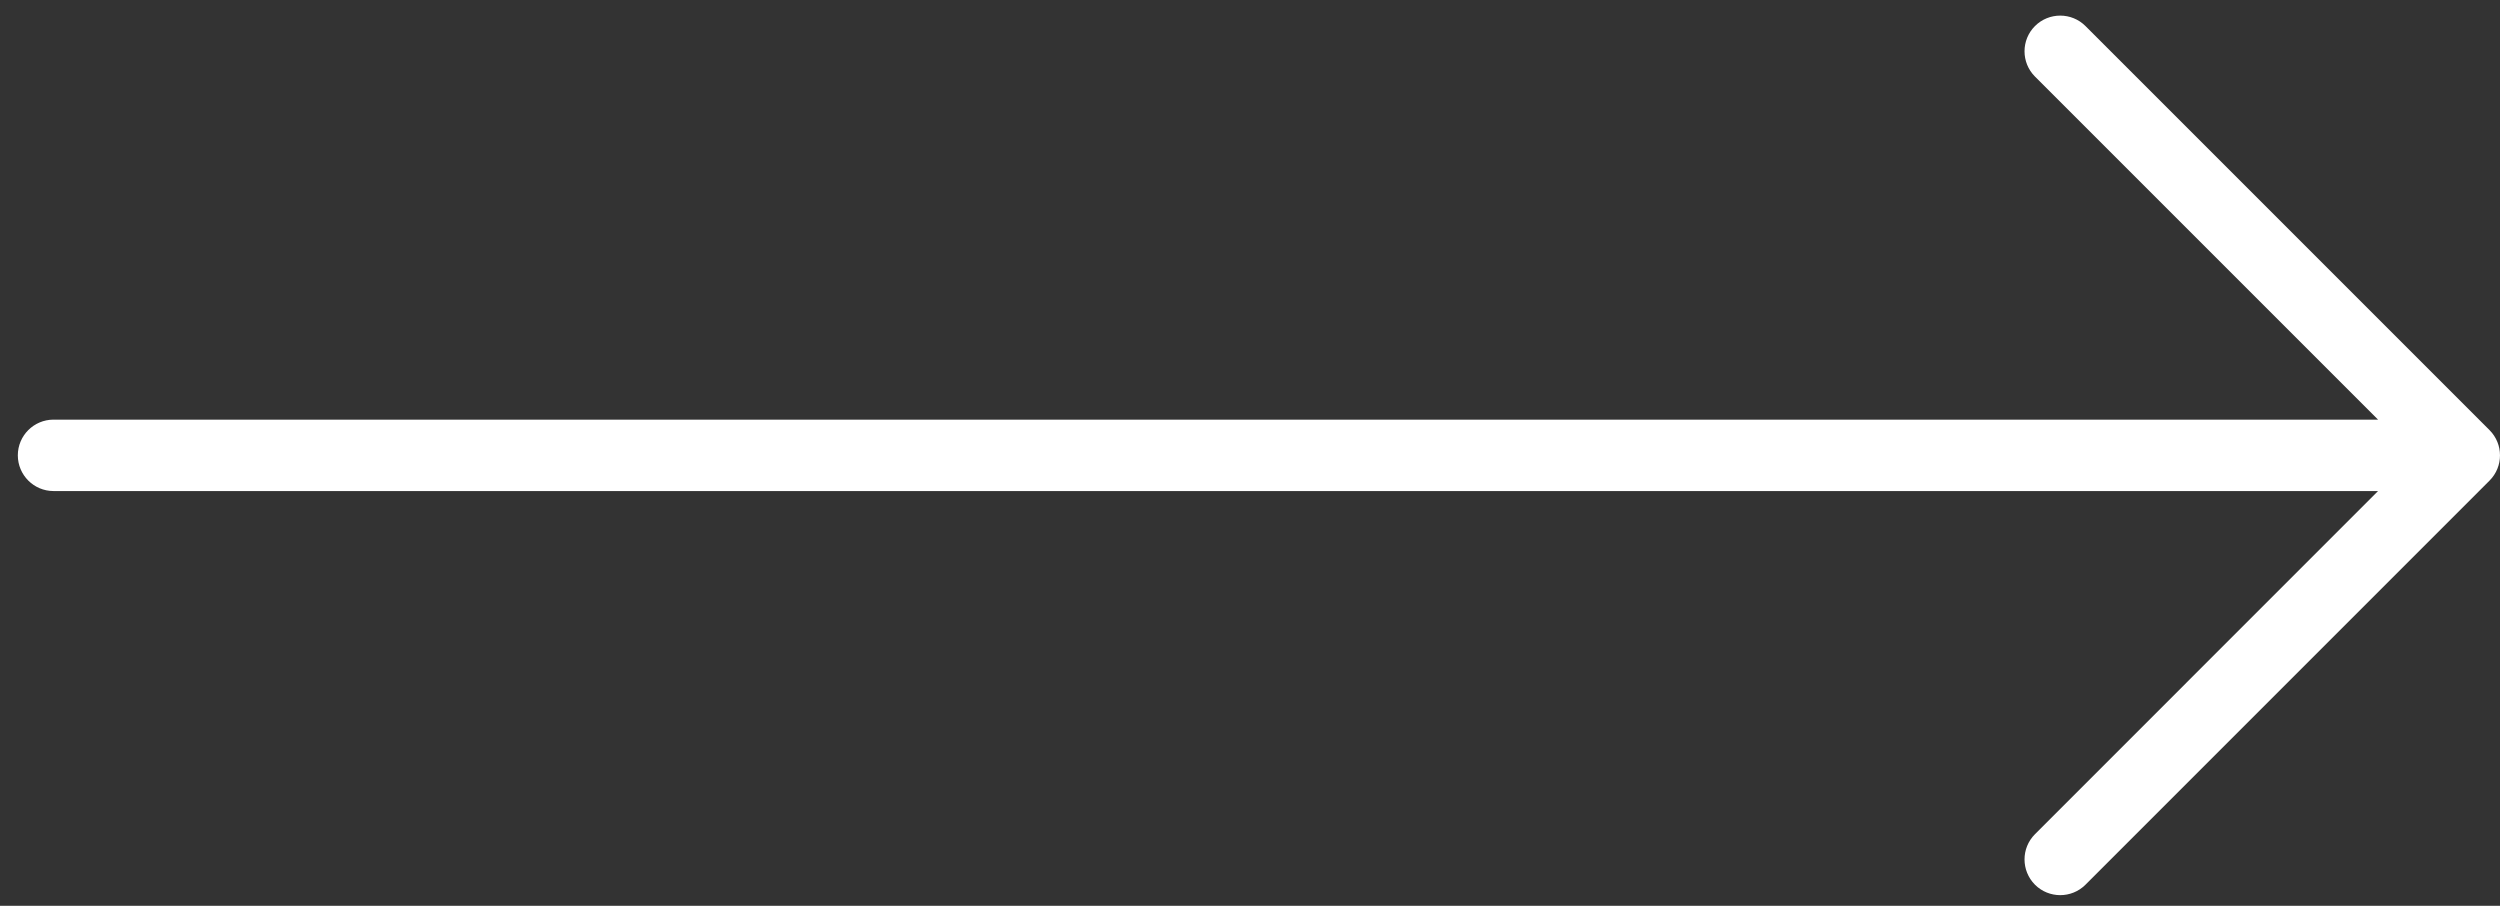 <?xml version="1.0" encoding="UTF-8" standalone="no"?>
<svg
   xmlns:dc="http://purl.org/dc/elements/1.1/"
   xmlns:cc="http://creativecommons.org/ns#"
   xmlns:rdf="http://www.w3.org/1999/02/22-rdf-syntax-ns#"
   xmlns:svg="http://www.w3.org/2000/svg"
   xmlns="http://www.w3.org/2000/svg"
   xmlns:sodipodi="http://sodipodi.sourceforge.net/DTD/sodipodi-0.dtd"
   xmlns:inkscape="http://www.inkscape.org/namespaces/inkscape"
   inkscape:version="1.0 (6e3e5246a0, 2020-05-07)"
   sodipodi:docname="read-more-arrow-white.svg"
   id="svg11"
   version="1.1"
   viewBox="0 0 69 25"
   height="25px"
   width="69px">
  <rect x="0" y="0" width="69" height="25" fill="#333333" stroke="none"/>
  <defs
     id="defs15" />
  <sodipodi:namedview
     inkscape:current-layer="svg11"
     inkscape:window-maximized="1"
     inkscape:window-y="27"
     inkscape:window-x="0"
     inkscape:cy="12.840954"
     inkscape:cx="37.390466"
     inkscape:zoom="18.217391"
     showgrid="false"
     id="namedview13"
     inkscape:window-height="988"
     inkscape:window-width="1920"
     inkscape:pageshadow="2"
     inkscape:pageopacity="0"
     guidetolerance="10"
     gridtolerance="10"
     objecttolerance="10"
     borderopacity="1"
     bordercolor="#666666"
     pagecolor="#ffffff" />
  <title
     id="title2">8A7F15F2-67BB-4EB4-97EB-BFC6989C4D6B</title>
  <g
     style="fill:#ffffff"
     fill-rule="evenodd"
     fill="none"
     stroke-width="1"
     stroke="none"
     id="SitoCWS">
    <g
       style="fill:#ffffff"
       fill="#0D1FCF"
       transform="translate(-416, -1848)"
       id="Home">
      <g
         style="fill:#ffffff"
         transform="translate(0, 768)"
         id="digital_transformation">
        <g
           style="fill:#ffffff"
           transform="translate(173, 669)"
           id="Customer-Engagement">
          <g
             style="fill:#ffffff"
             transform="translate(62, 409)"
             id="Group-19">
            <g
               style="fill:#ffffff"
               transform="translate(215.5, 14.5) rotate(90) translate(-215.5, -14.5) translate(203, -20)"
               id="arrow">
              <path
                 style="fill:#ffffff"
                 id="Outline"
                 d="M11.582,3.366 L11.582,67.522 C11.582,68.066 12.023,68.508 12.567,68.508 C13.111,68.508 13.553,68.066 13.553,67.522 L13.553,3.366 L23.024,12.835 C23.408,13.219 24.031,13.219 24.418,12.835 C24.802,12.45 24.802,11.825 24.418,11.441 L13.265,0.289 C12.881,-0.096 12.256,-0.096 11.871,0.289 L0.719,11.441 C0.335,11.825 0.335,12.45 0.719,12.835 C1.103,13.219 1.728,13.219 2.113,12.835 L11.582,3.366 Z" />
            </g>
          </g>
        </g>
      </g>
    </g>
  </g>
</svg>
